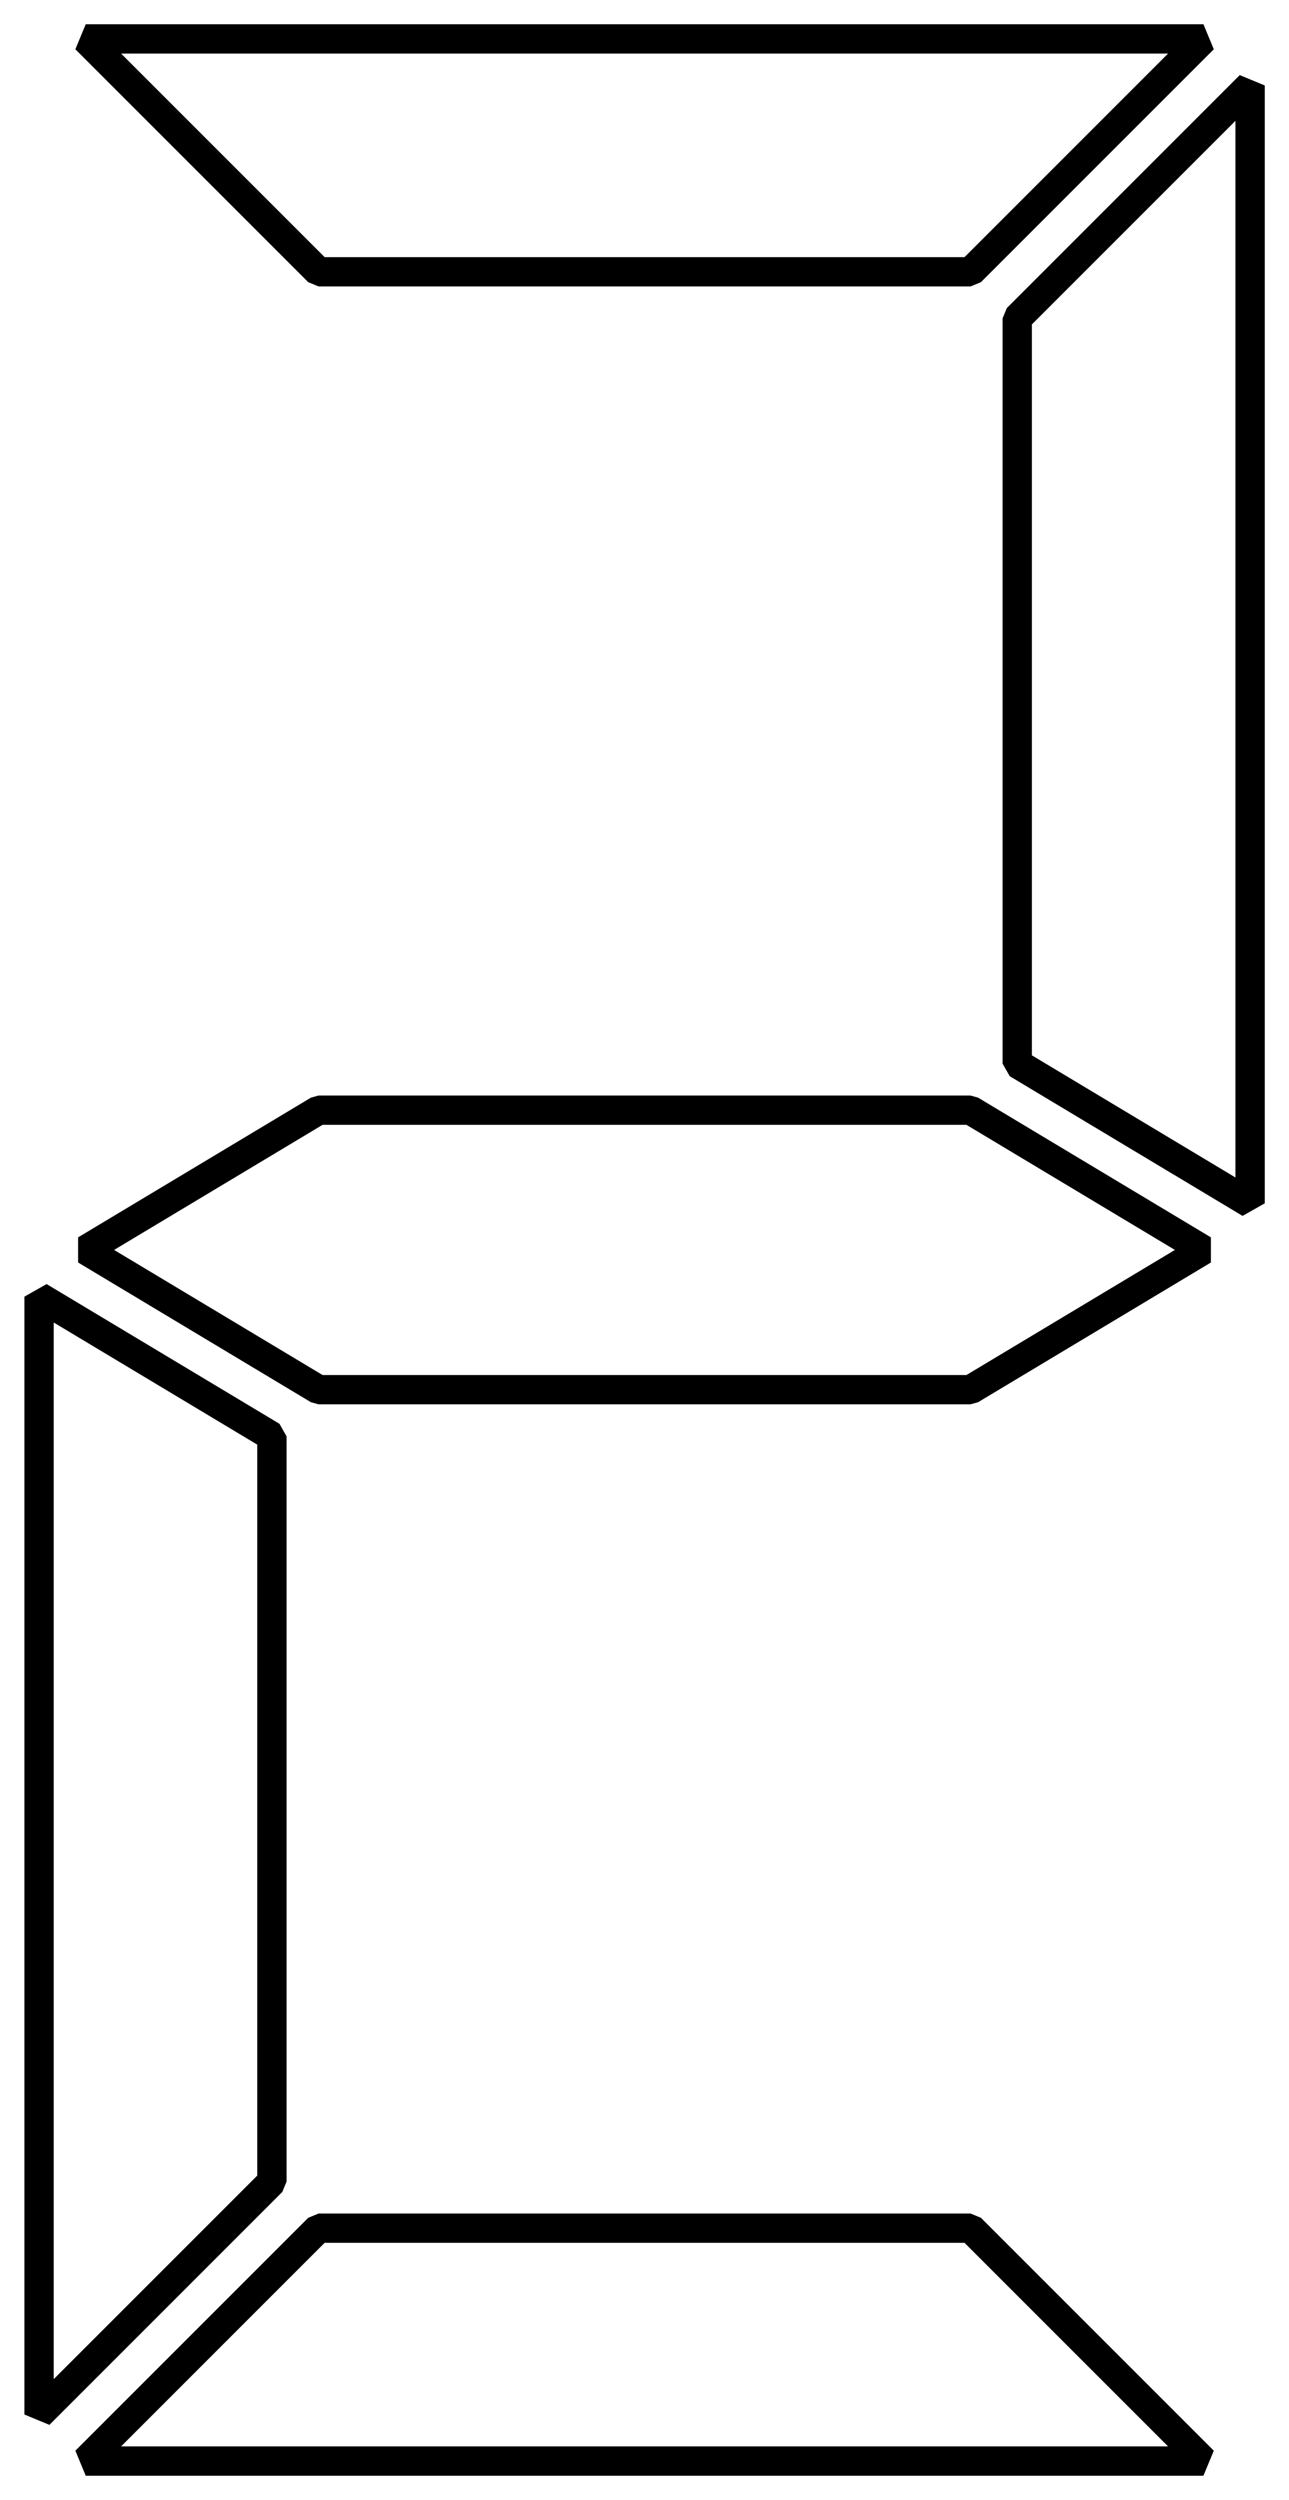 <?xml version="1.0" encoding="UTF-8" standalone="no"?>
<!-- Created with Inkscape (http://www.inkscape.org/) -->

<svg
   xmlns:dc="http://purl.org/dc/elements/1.1/"
   xmlns:cc="http://creativecommons.org/ns#"
   xmlns:rdf="http://www.w3.org/1999/02/22-rdf-syntax-ns#"
   xmlns:svg="http://www.w3.org/2000/svg"
   xmlns="http://www.w3.org/2000/svg"
   version="1.0"
   width="33"
   height="64"
   id="svg2">
  <title
     id="title3755">e2</title>
  <defs
     id="defs22" />
  <polygon
     points="38,4.385 38,61.615 49.923,54.462 49.923,16.308 "
     transform="matrix(-0.5,0,0,0.5,51.004,-0.005)"
     id="polygon8"
     style="fill:none;stroke:#000000;stroke-width:1.5;stroke-linejoin:bevel" />
  <polygon
     points="-19,-46.615 -19,10.615 -7.077,-1.308 -7.077,-34.692 "
     transform="matrix(0,0.5,0.5,0,25.502,10.496)"
     id="polygon10"
     style="fill:none;stroke:#000000;stroke-width:1.5;stroke-linejoin:bevel" />
  <polygon
     points="2,-53.615 2,3.615 13.923,-3.538 13.923,-41.692 "
     transform="matrix(0.5,0,0,-0.5,0,34.998)"
     id="polygon12"
     style="fill:none;stroke:#000000;stroke-width:1.5;stroke-linejoin:bevel" />
  <polygon
     points="-77,-46.615 -77,10.615 -65.077,-1.308 -65.077,-34.692 "
     transform="matrix(0,-0.5,0.5,0,25.502,24.497)"
     id="polygon16"
     style="fill:none;stroke:#000000;stroke-width:1.5;stroke-linejoin:bevel" />
  <polygon
     points="16.308,56.846 49.692,56.846 61.615,64 49.692,71.154 16.308,71.154 4.385,64 "
     transform="matrix(0.5,0,0,0.5,0,-0.005)"
     id="polygon18"
     style="fill:none;stroke:#000000;stroke-width:1.5;stroke-linejoin:bevel" />
</svg>
